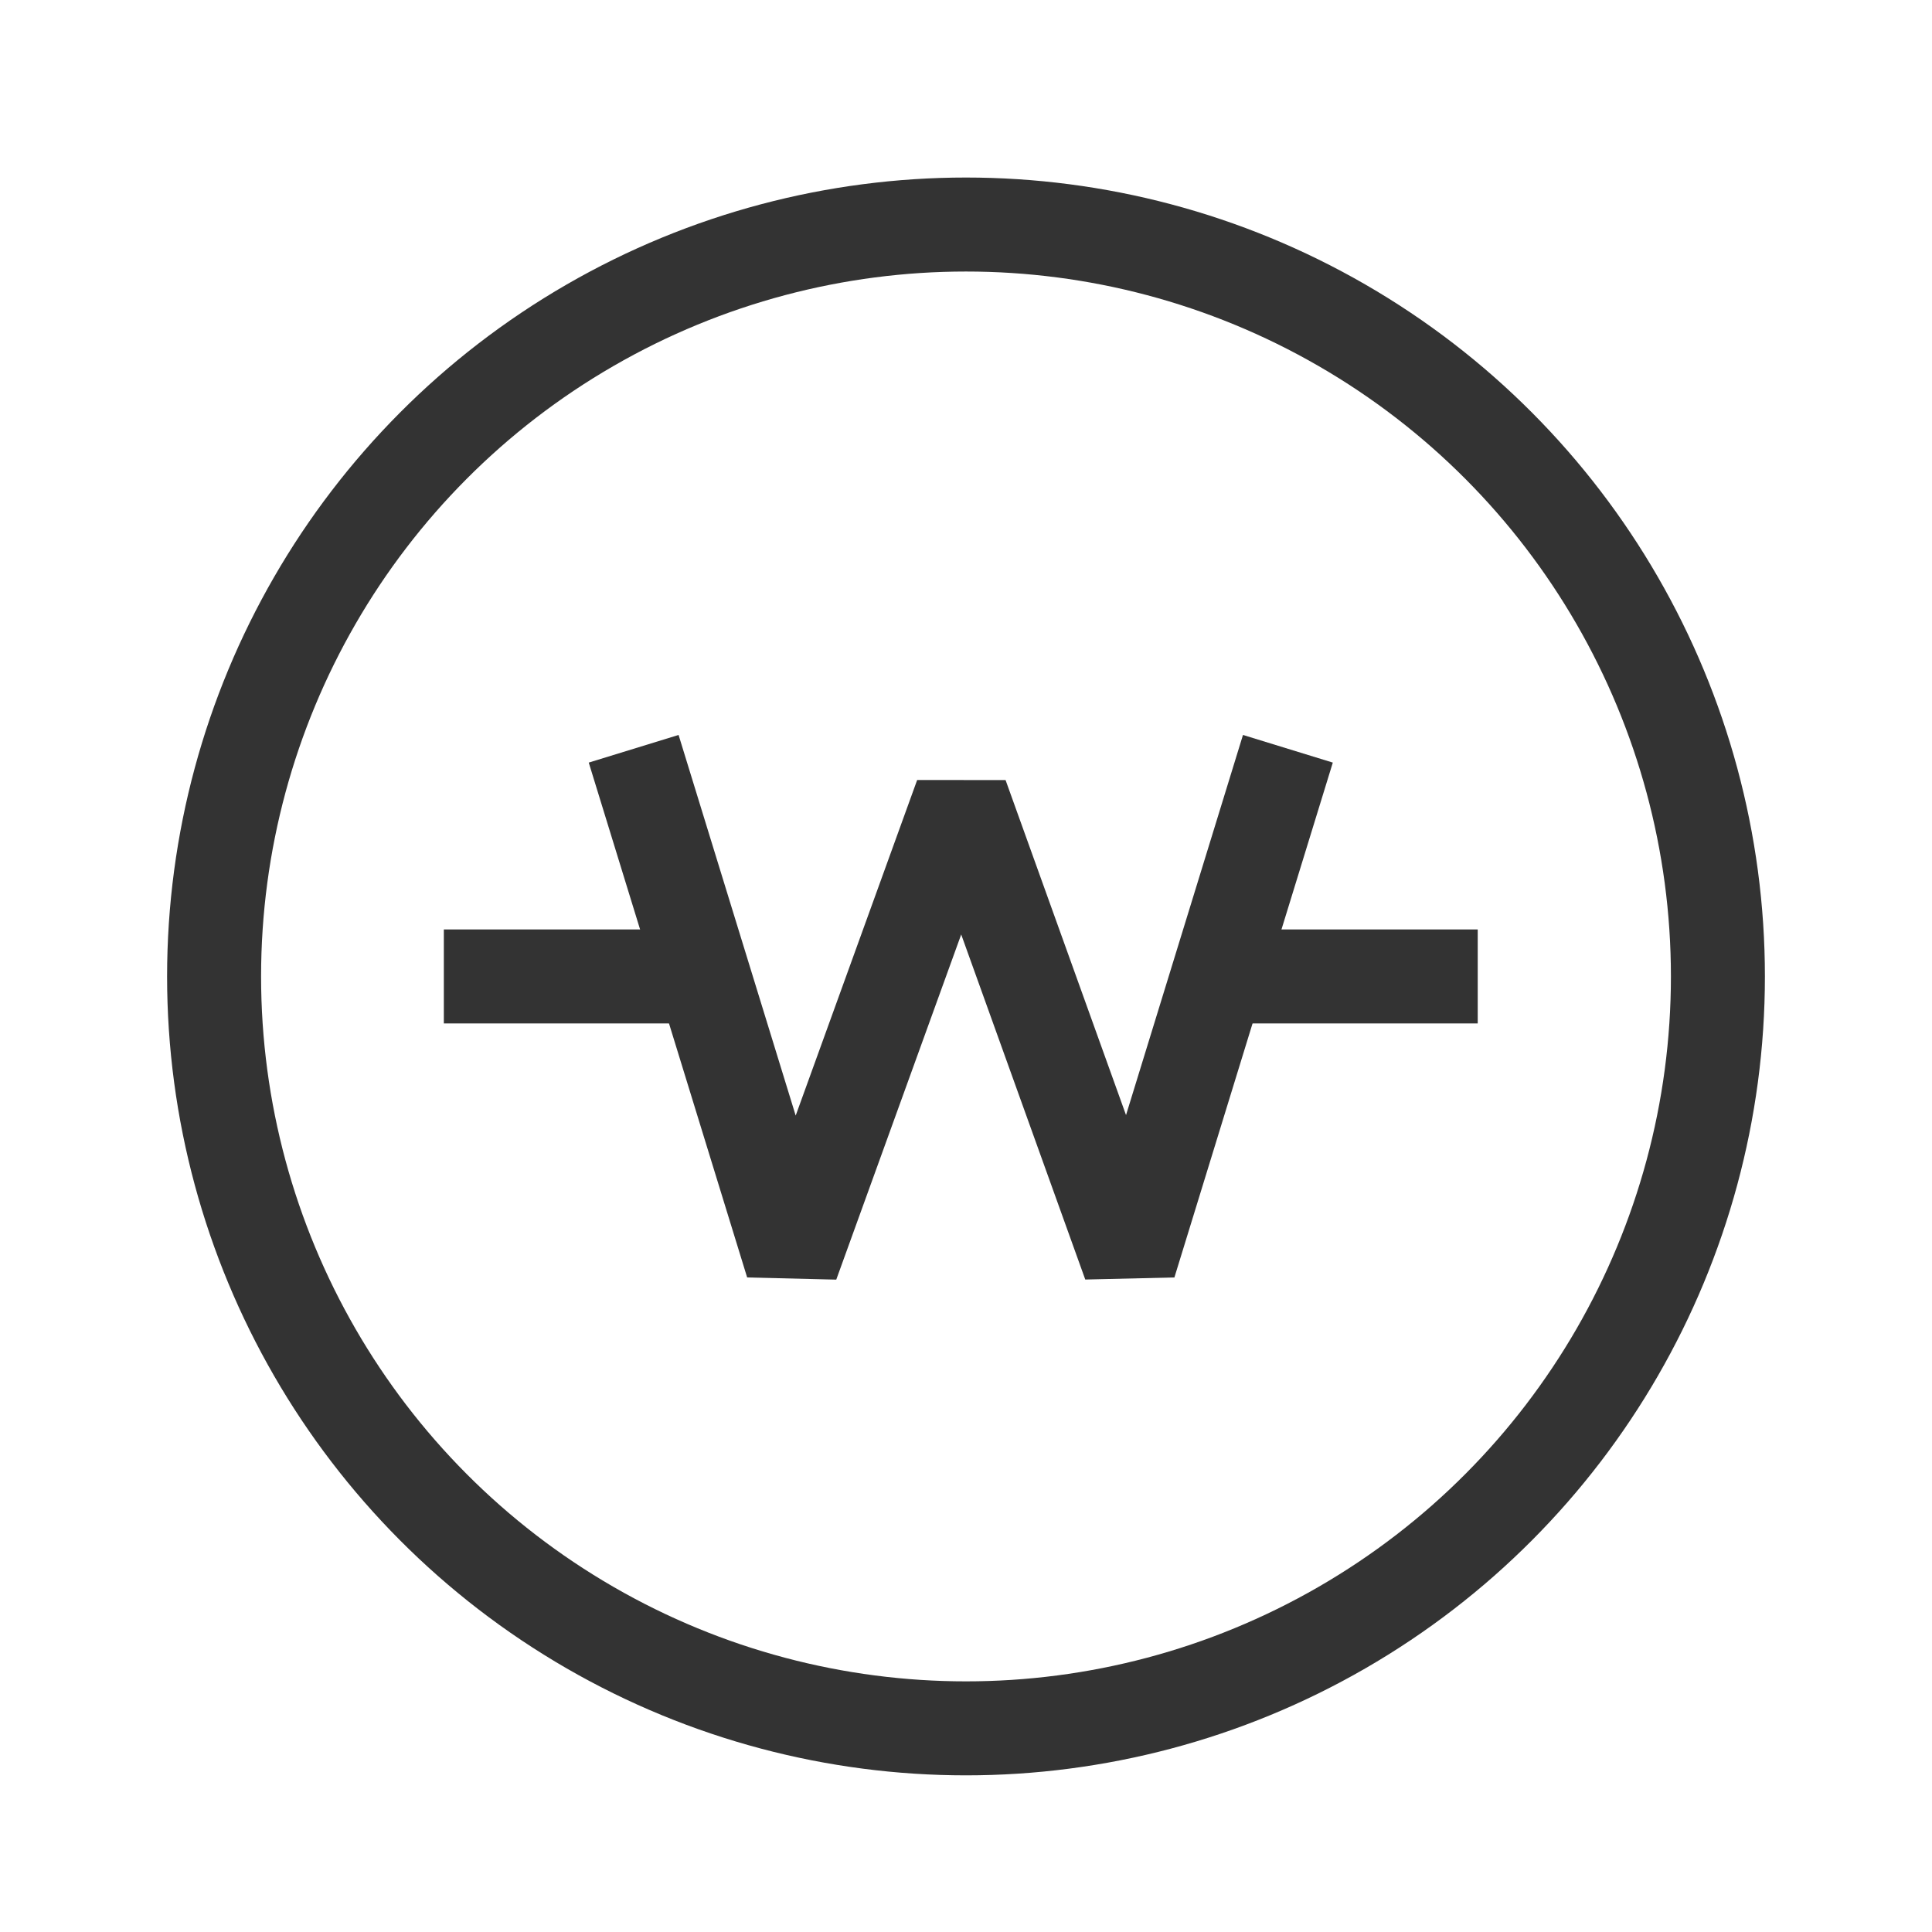 <svg height="18" viewBox="0 0 36 37" width="18" xmlns="http://www.w3.org/2000/svg"><g fill="none" fill-rule="evenodd"><path d="m0 .7h36v36h-36z" fill-rule="nonzero" opacity=".5"/><g stroke="#333" stroke-width="1.8"><circle cx="18" cy="18.7" r="14.4"/><g stroke-linecap="square" transform="translate(8.9 15.1)"><path d="m3 .1 2.769 9 3.242-8.956 3.22 8.956 2.769-9" stroke-linejoin="bevel"/><path d="m3 3.6h-3"/><path d="m18 3.6h-3"/></g></g></g></svg>

